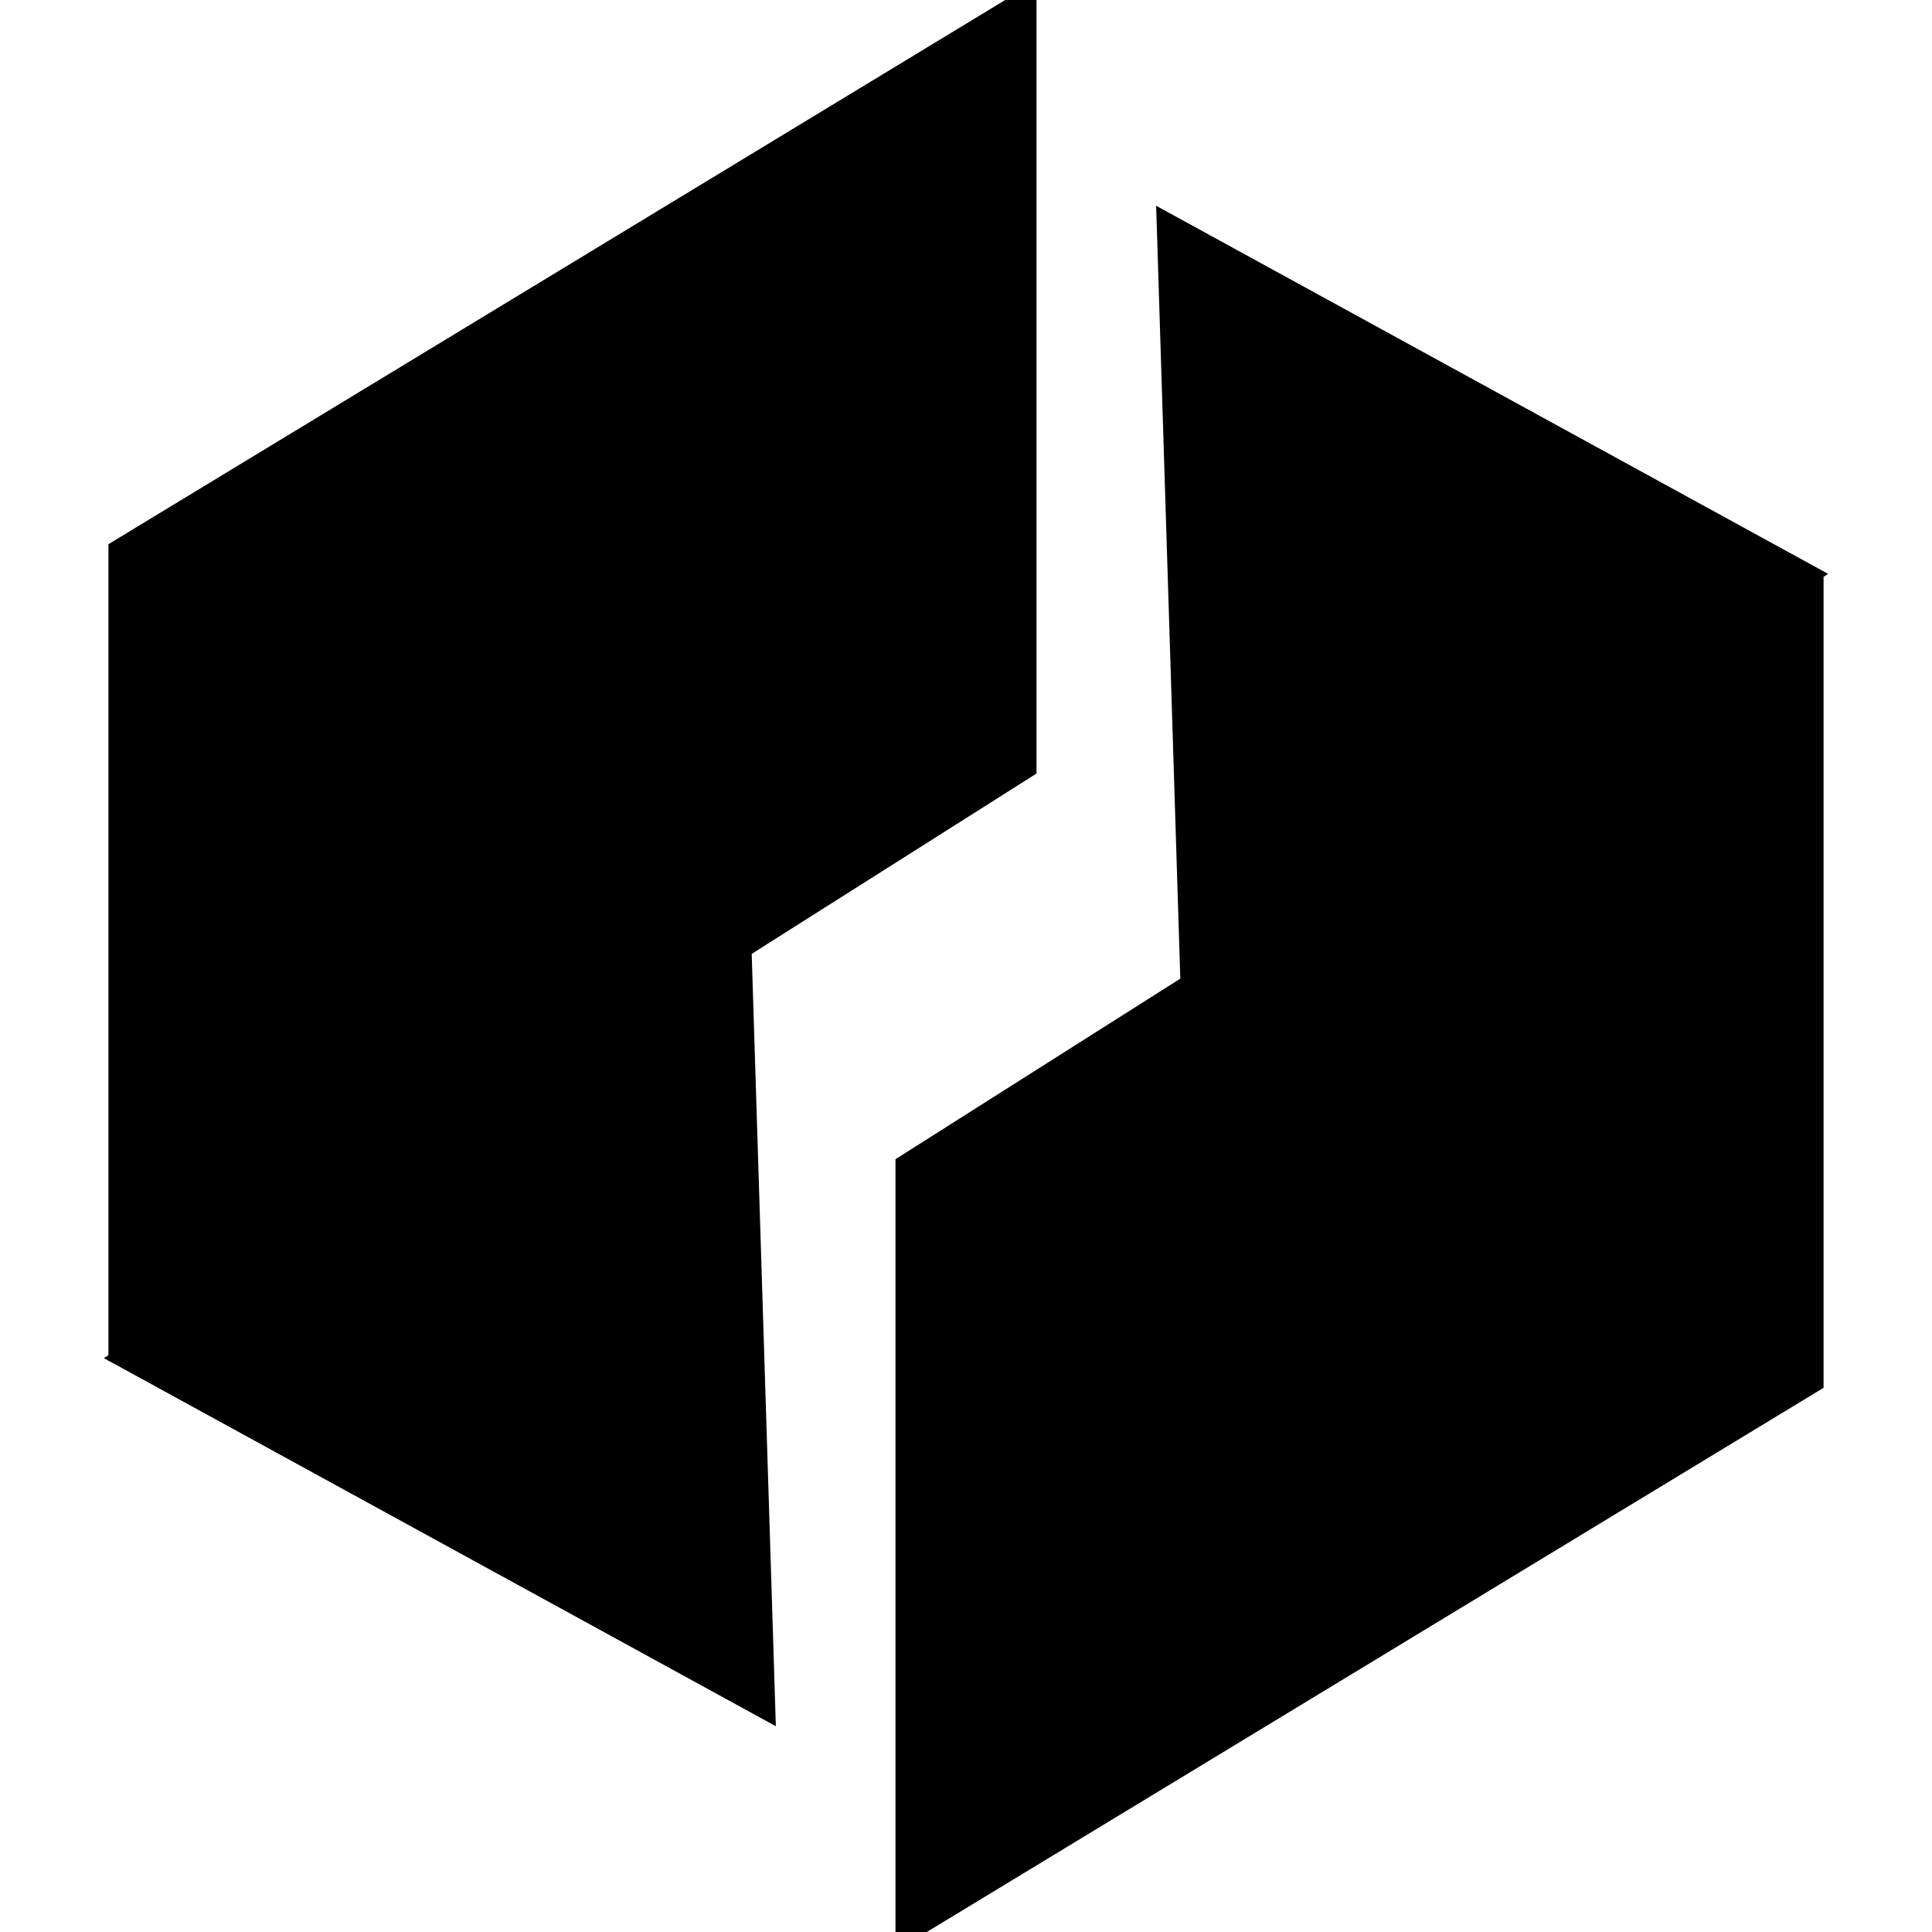 <?xml version="1.0" encoding="iso-8859-1"?><svg height="200px" viewBox="0.0 0.0 24.0 24.0" width="200px" xmlns="http://www.w3.org/2000/svg"><path animation_id="0" d="M14.362 2.556 L14.664 12.213 L22.71 7.129 L14.362 2.556" fill="black" fill-opacity="1.0" filling="0"/>
<path animation_id="1" d="M22.653 17.24 L22.653 7.091 L11.124 14.4 L11.124 24.0 L11.513 24.0" fill="black" fill-opacity="1.0" filling="0"/>
<path animation_id="2" d="M9.638 21.444 L9.336 11.787 L1.29 16.871 L9.638 21.444" fill="black" fill-opacity="1.0" filling="0"/>
<path animation_id="3" d="M1.347 6.76 L1.347 16.909 L12.876 9.609 L12.876 0.0 L12.487 0.0" fill="black" fill-opacity="1.0" filling="0"/></svg>